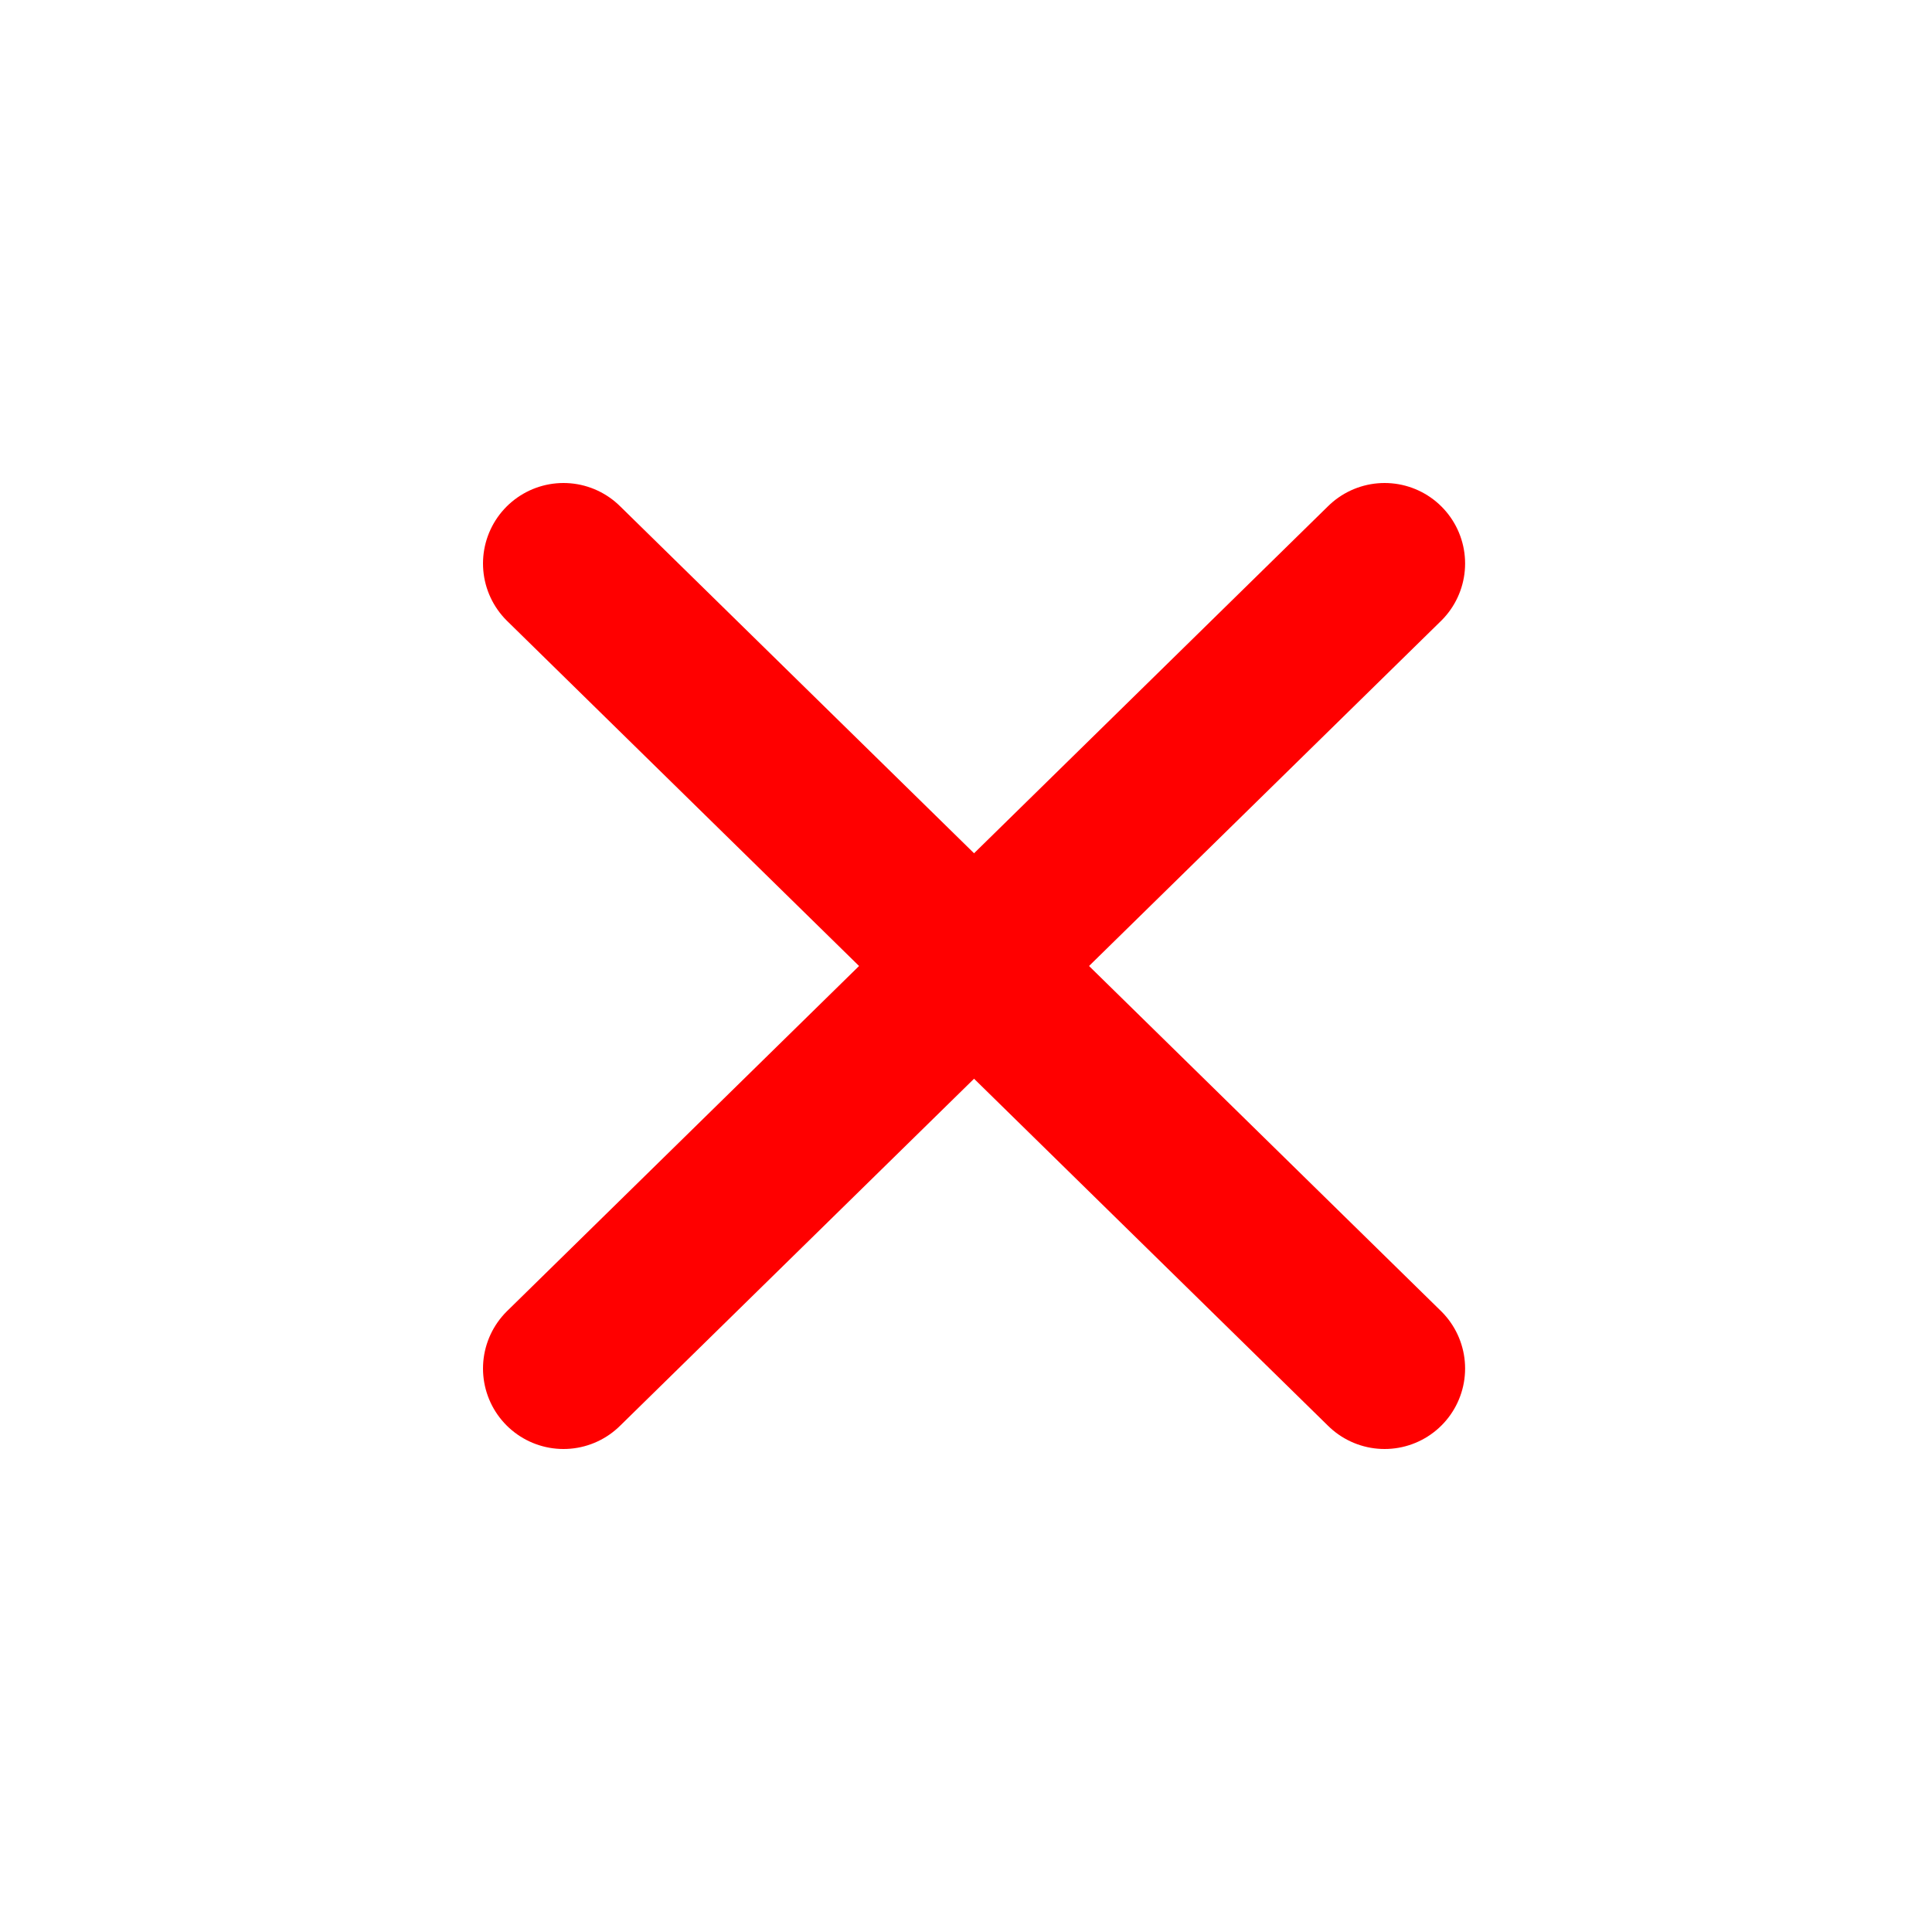 <?xml version="1.0" encoding="utf-8"?>
<!-- Generator: Adobe Illustrator 23.1.0, SVG Export Plug-In . SVG Version: 6.00 Build 0)  -->
<svg version="1.1" id="Layer_1" xmlns="http://www.w3.org/2000/svg" xmlns:xlink="http://www.w3.org/1999/xlink" x="0px" y="0px"
	 viewBox="0 0 12 12" style="enable-background:new 0 0 12 12;" xml:space="preserve">
<style type="text/css">
	.st0{fill:none;stroke:#FF0000;stroke-linecap:round;stroke-linejoin:round;stroke-miterlimit:10;}
</style>
<line class="st0" x1="3.5" y1="3.5" x2="8.6" y2="8.5"/>
<line class="st0" x1="8.6" y1="3.5" x2="3.5" y2="8.5"/>
</svg>
